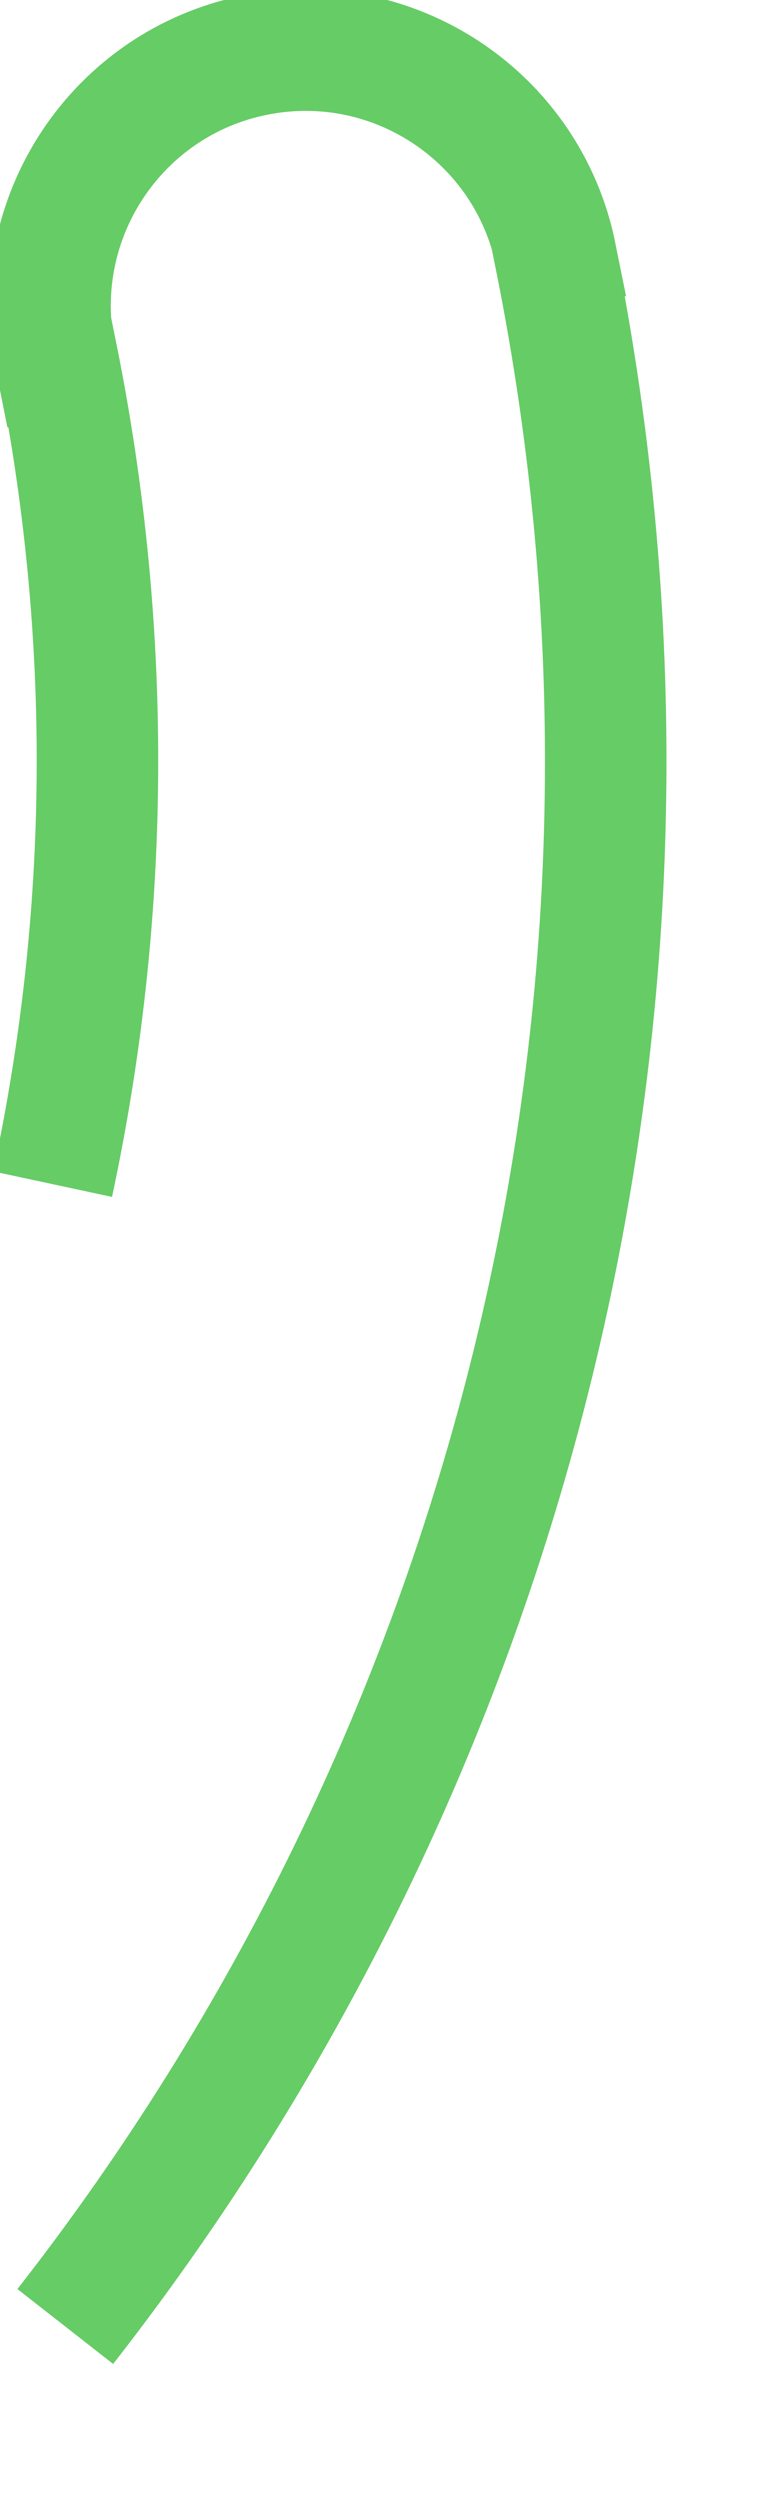﻿<?xml version="1.0" encoding="utf-8"?>
<svg version="1.1" xmlns:xlink="http://www.w3.org/1999/xlink" width="9px" height="29px" xmlns="http://www.w3.org/2000/svg">
  <g transform="matrix(1 0 0 1 -139.5 -82.5 )">
    <path d="M 0.258 26.489  C 5.383 19.932  7.72 11.261  5.946 2.464  L 5.955 2.461  C 5.631 0.855  4.067 -0.184  2.461 0.14  C 0.856 0.463  -0.183 2.028  0.14 3.634  L 0.161 3.63  C 0.822 6.908  0.77 10.164  0.111 13.237  " stroke-width="1.411" stroke="#66cc66" fill="none" transform="matrix(1 0 0 1 140 83 )" />
  </g>
</svg>